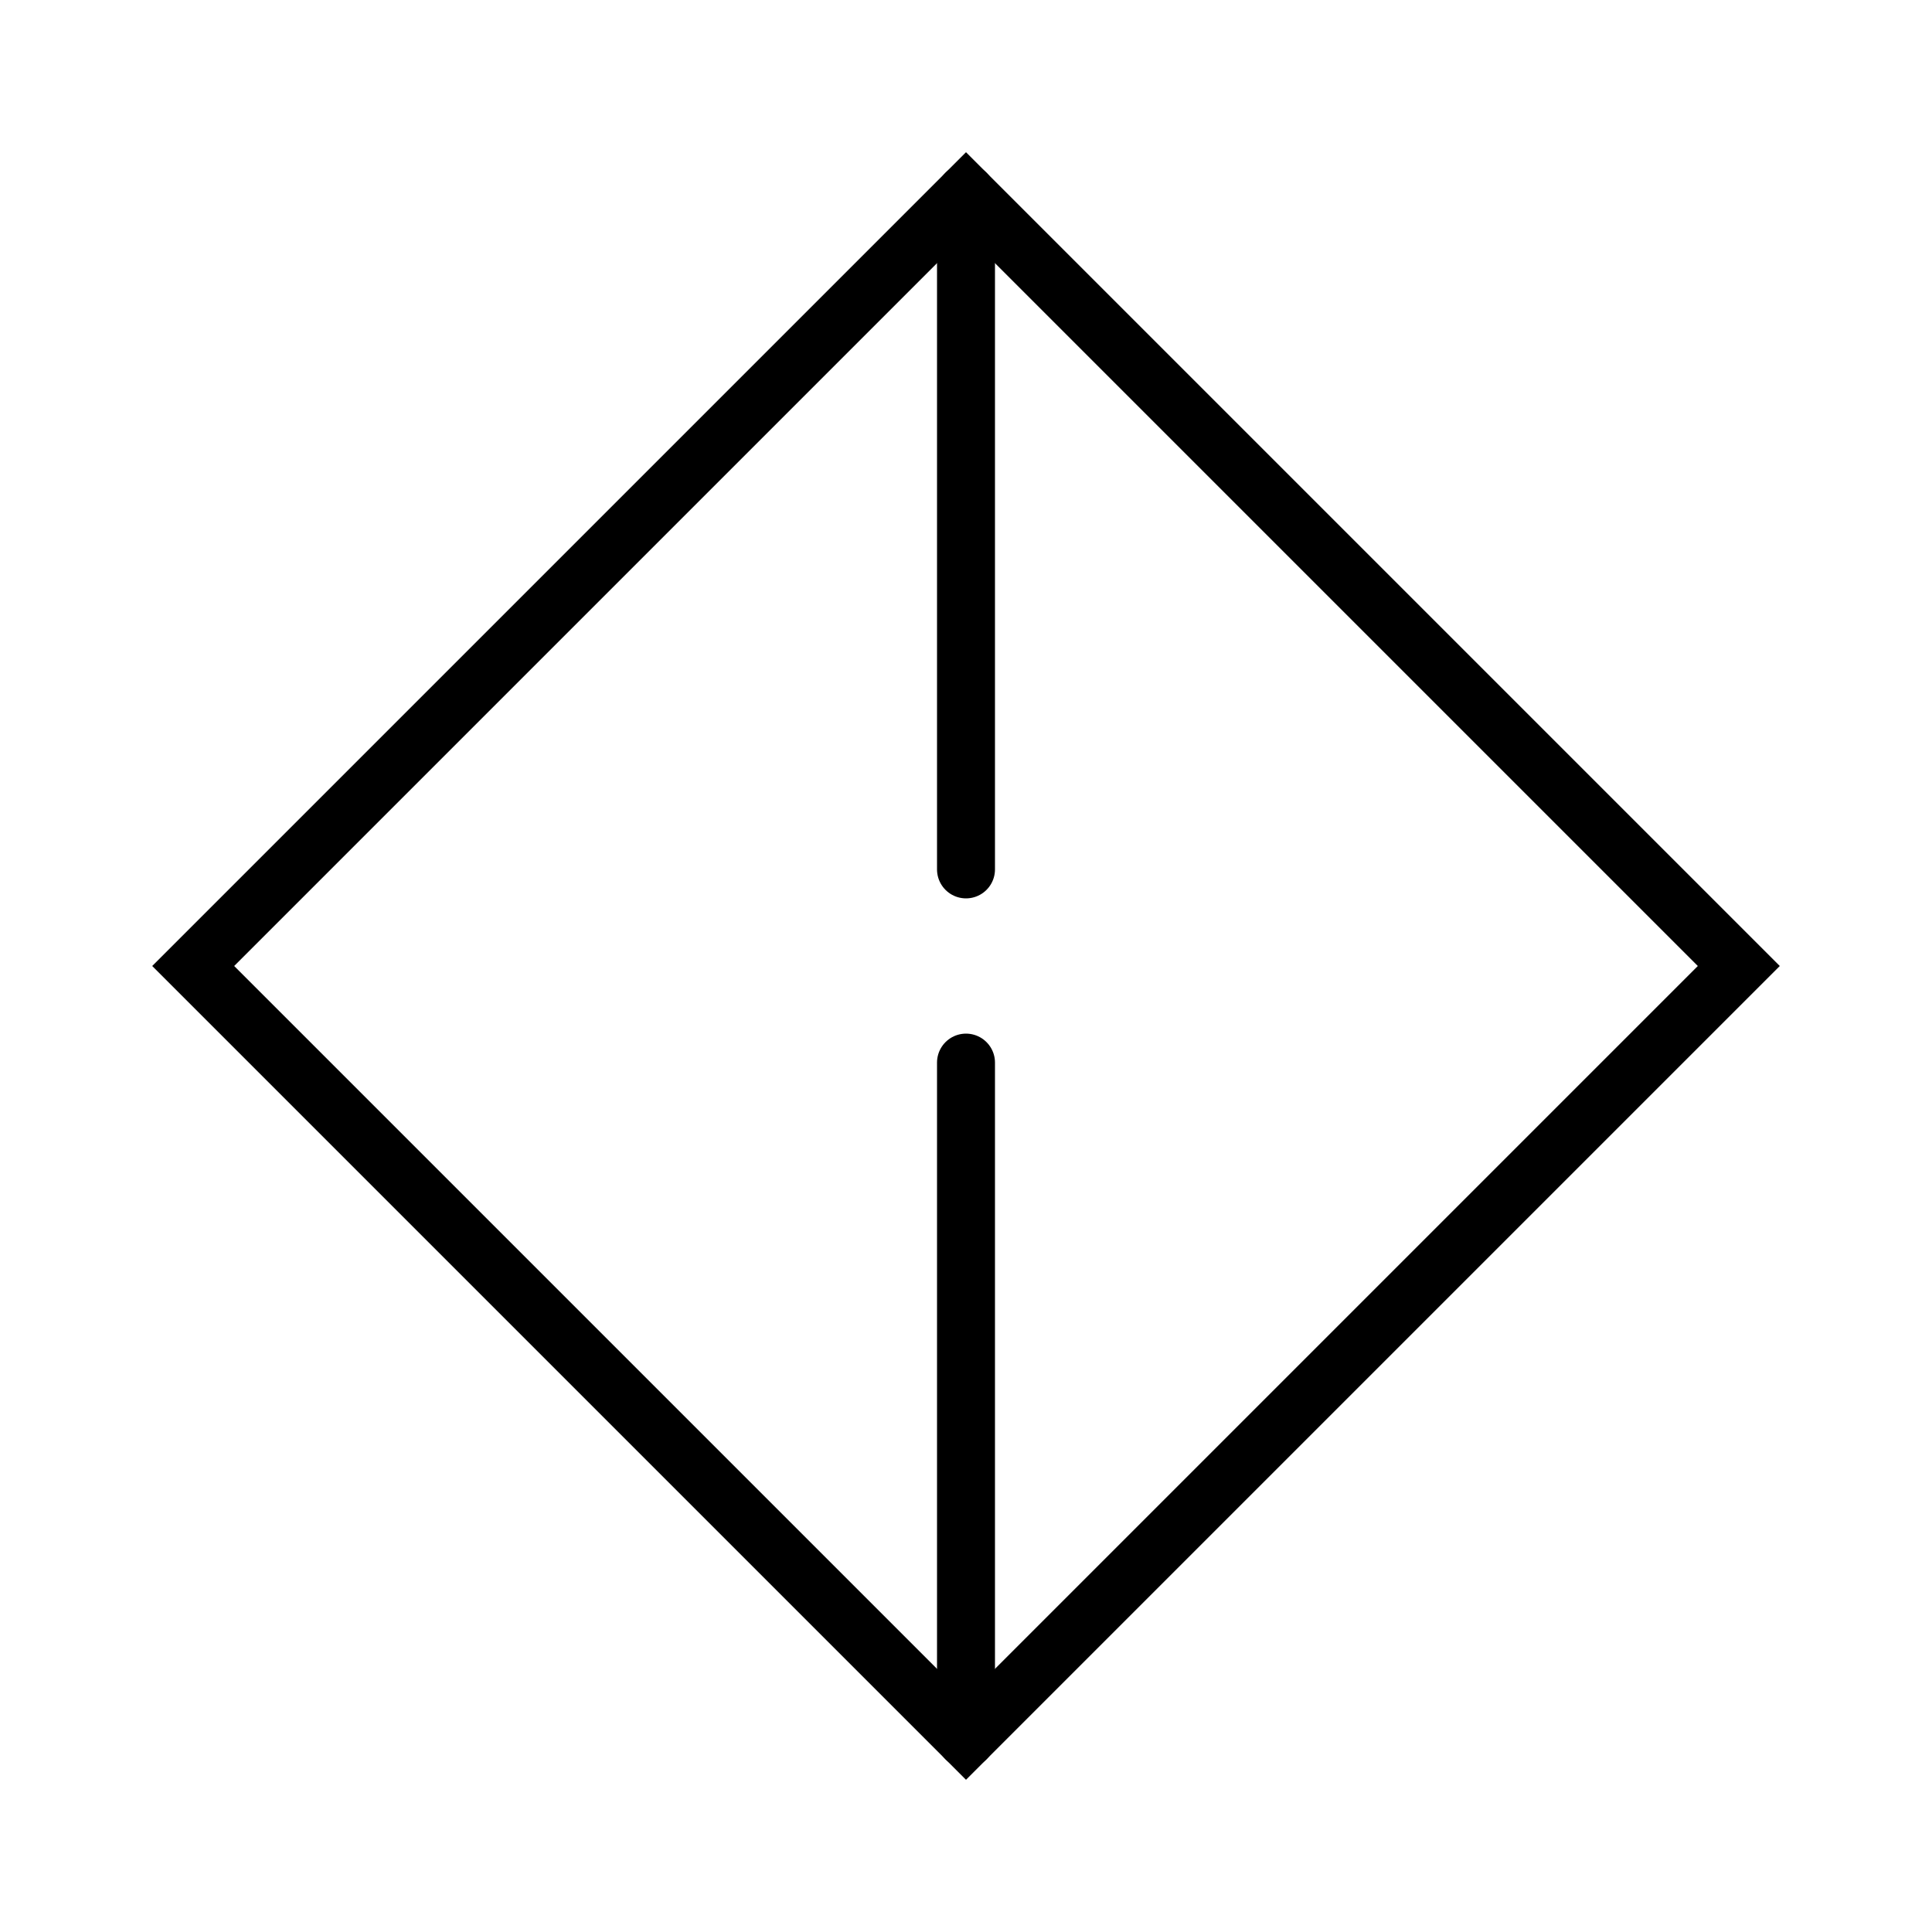 <svg width="100" height="100" viewBox="0 0 100 100" xmlns="http://www.w3.org/2000/svg">
  <!-- Diamond outline -->
  <path d="M 50 10 L 90 50 L 50 90 L 10 50 Z" 
        fill="none" 
        stroke="black" 
        stroke-width="3" 
        stroke-linejoin="miter"/>
  
  <!-- Vertical line with gap in center -->
  <line x1="50" y1="10" x2="50" y2="45" 
        stroke="black" 
        stroke-width="3" 
        stroke-linecap="round"/>
  <line x1="50" y1="55" x2="50" y2="90" 
        stroke="black" 
        stroke-width="3" 
        stroke-linecap="round"/>
</svg>